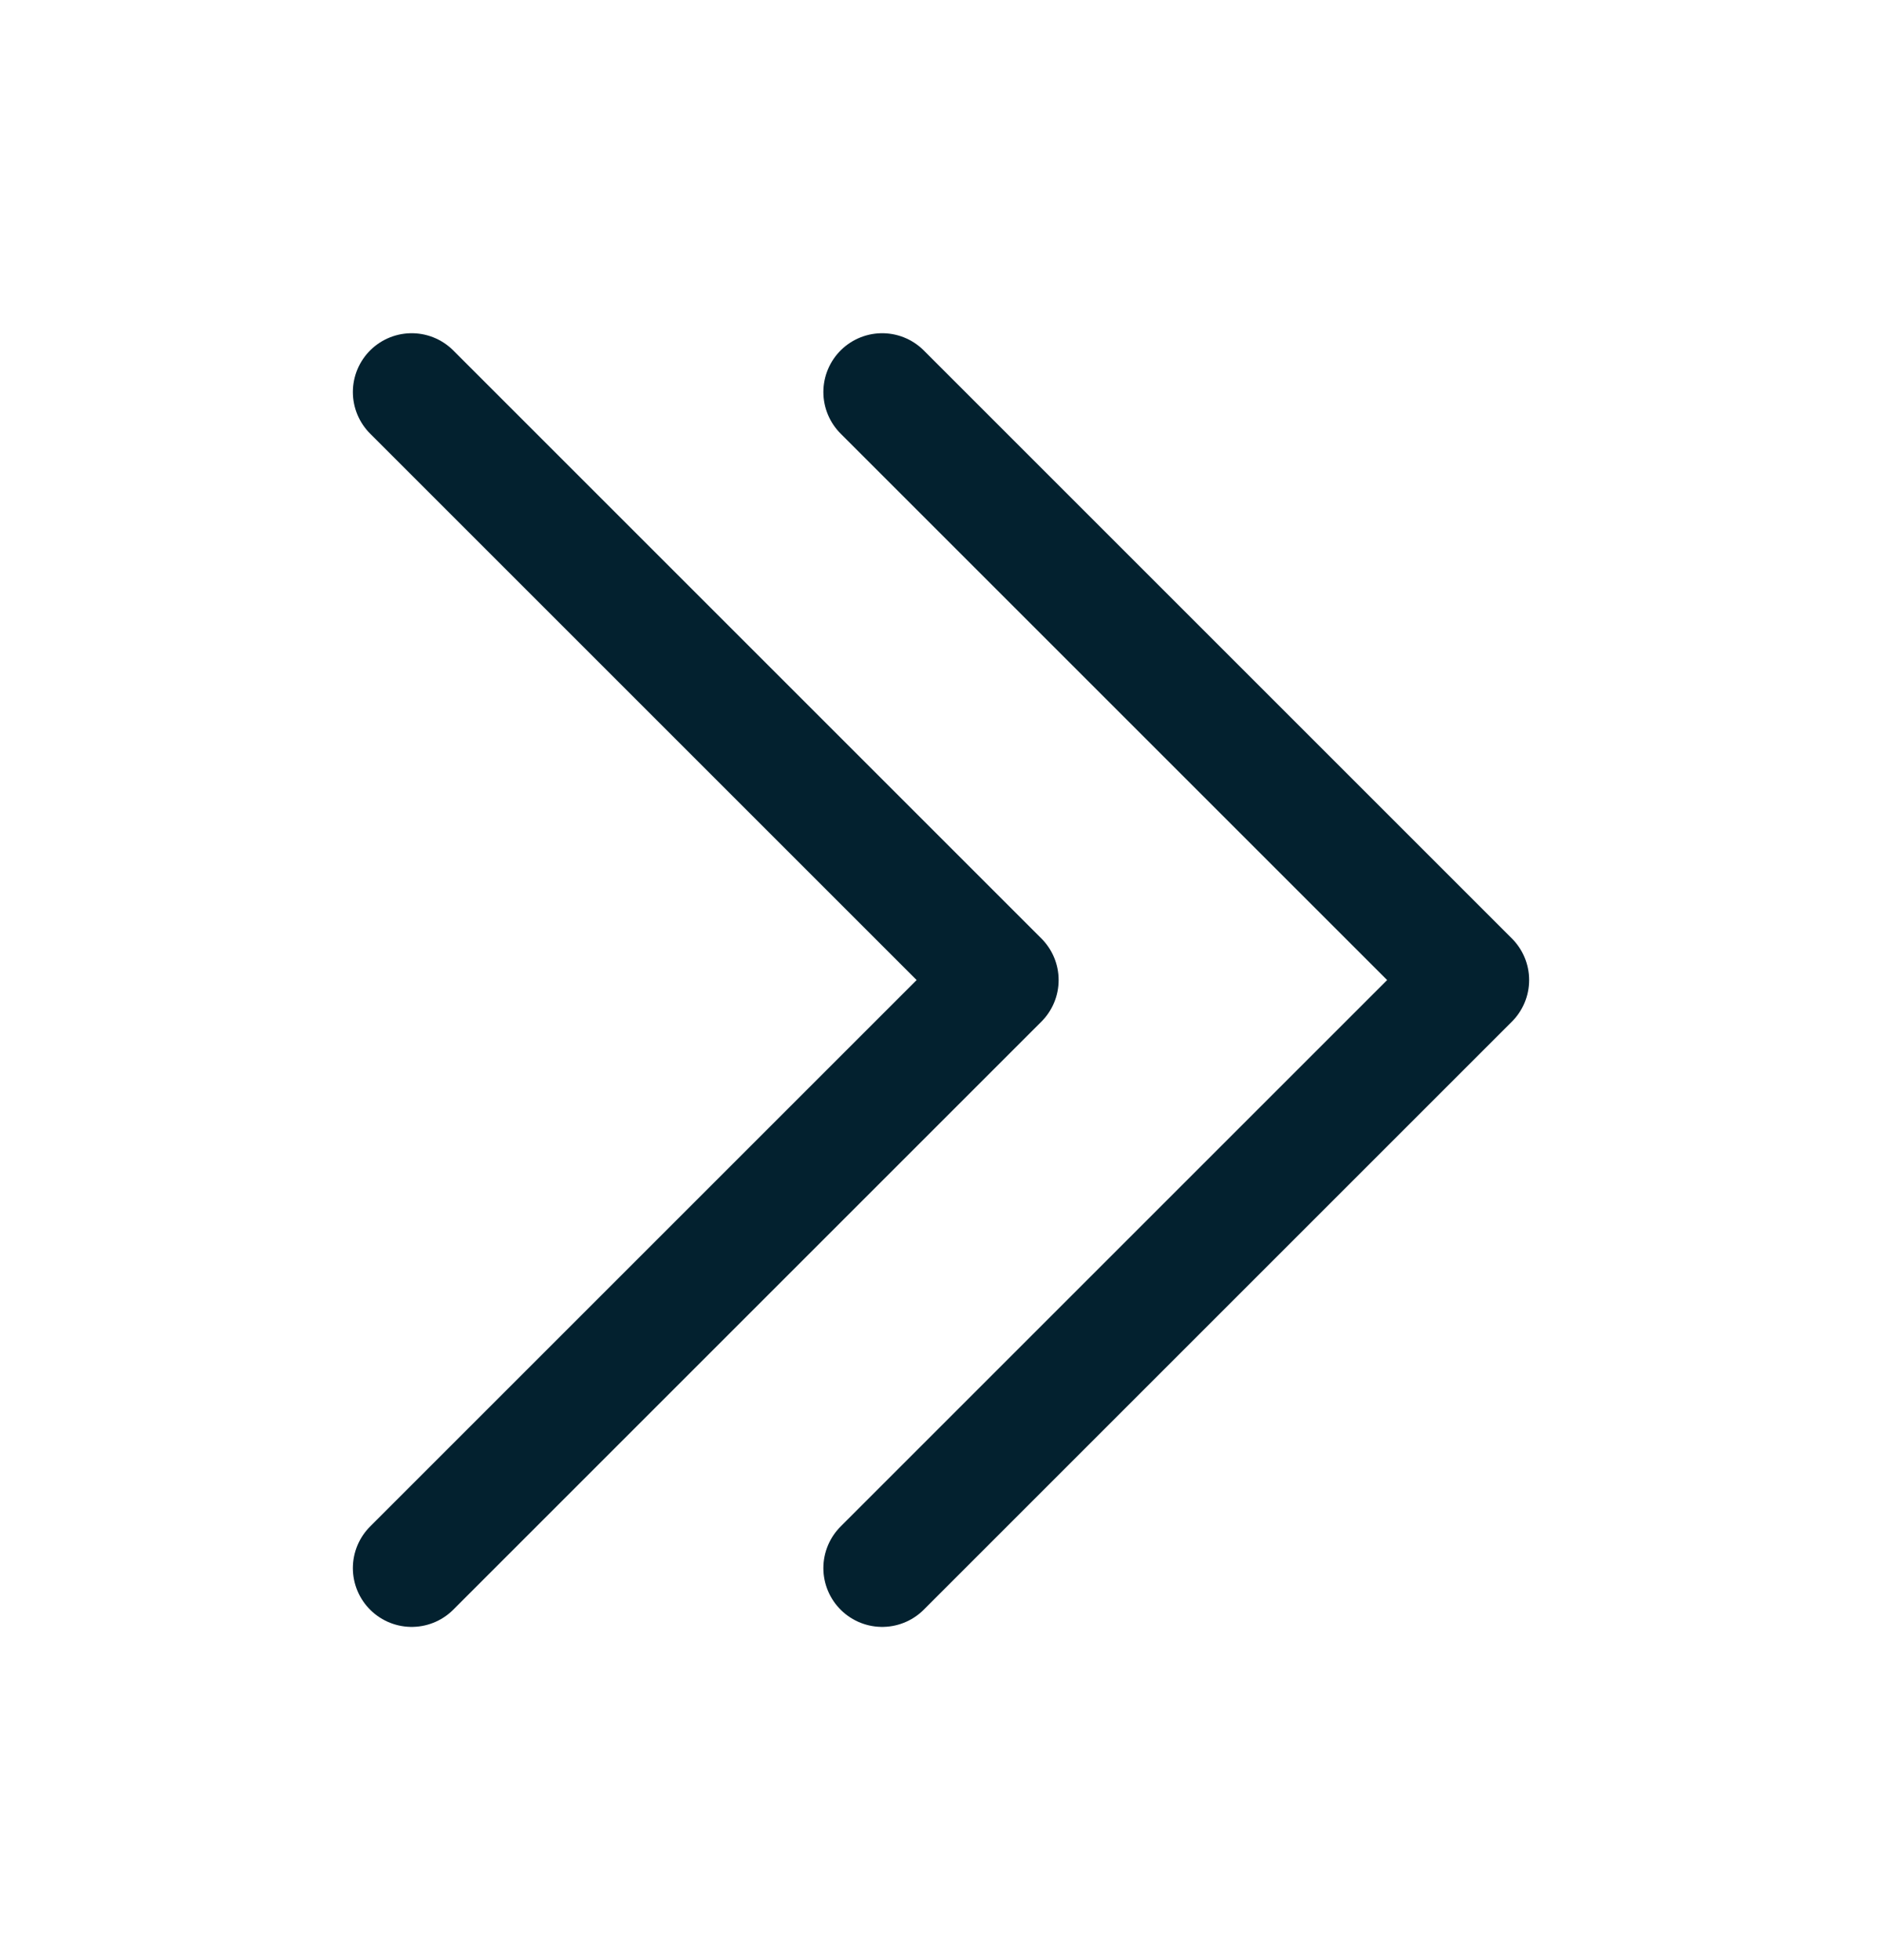 <svg width="24" height="25" viewBox="0 0 24 25" fill="none" xmlns="http://www.w3.org/2000/svg">
<path d="M5.25 5L12.75 12.5L5.25 20M11.25 5L18.75 12.5L11.25 20" stroke="#03212F" stroke-width="1.5" stroke-linecap="round" stroke-linejoin="round"/>
</svg>
